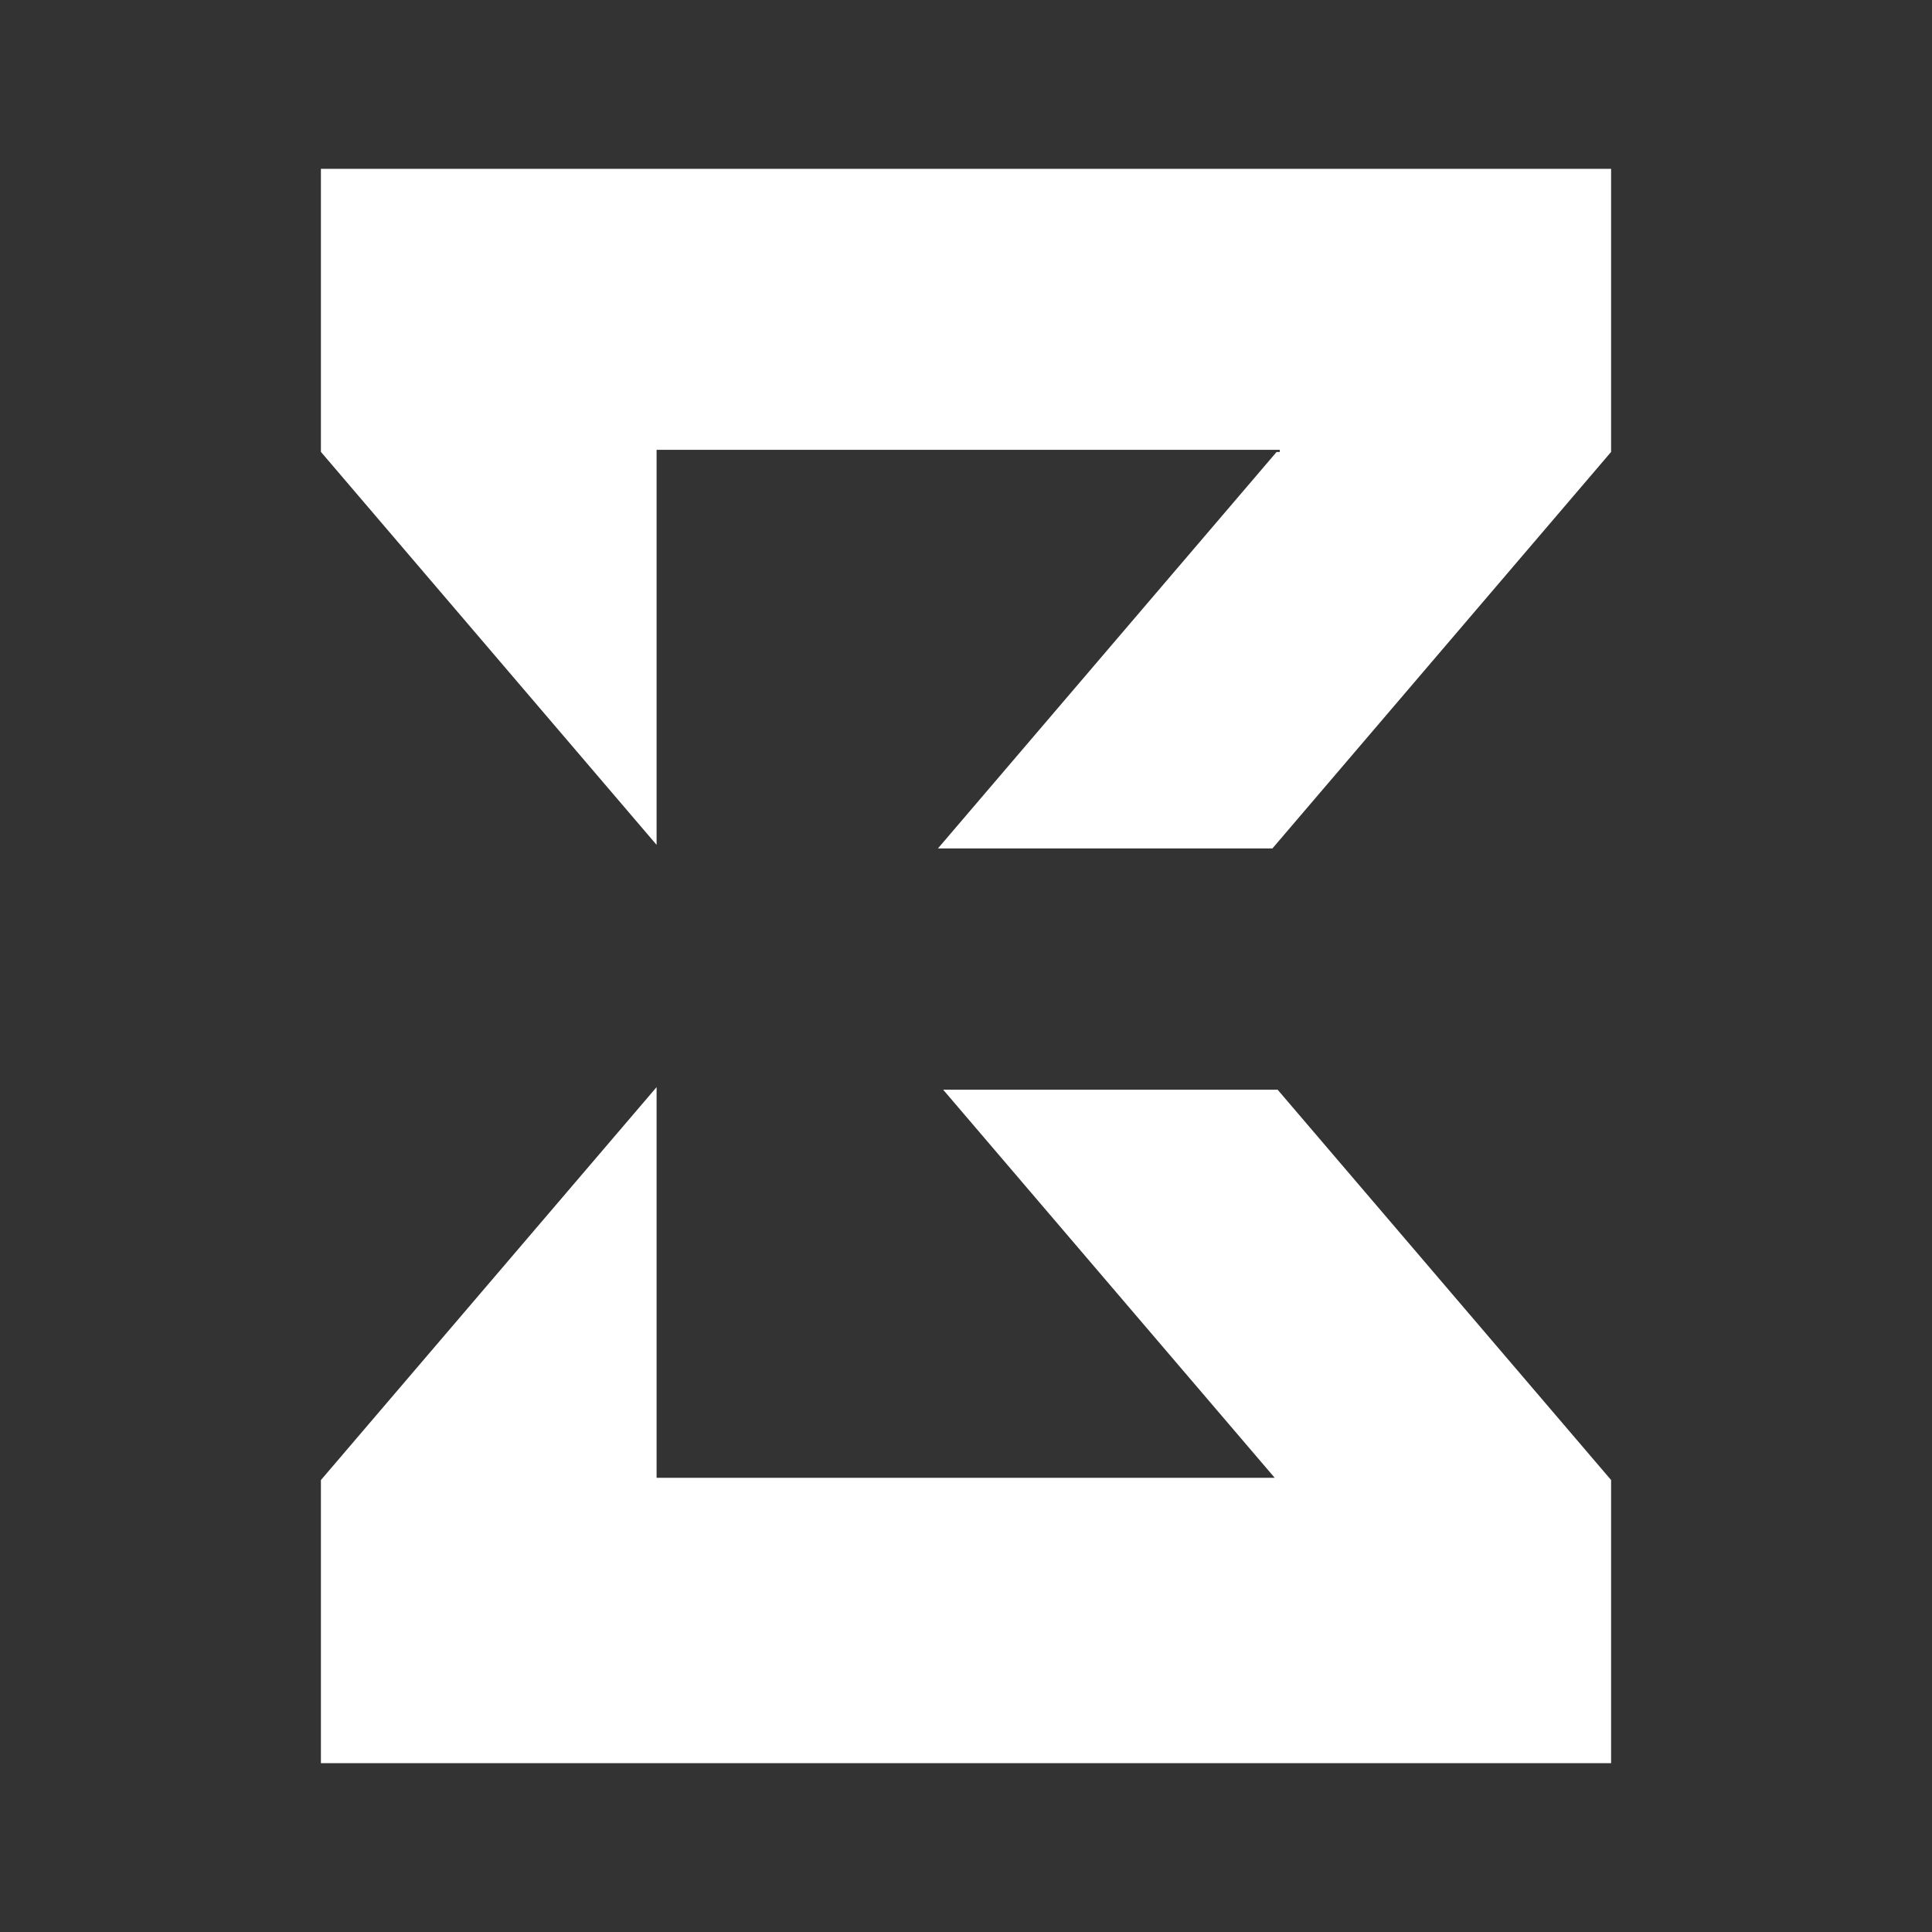 <svg width="40" height="40" viewBox="0 0 40 40" fill="none" xmlns="http://www.w3.org/2000/svg">
<rect x="0" y="0" width="40" height="40" fill="#333333" stroke="none"/>
<path d="M26.452 22.561H19.527L26.391 30.596H13.594V22.508L6.646 30.641H6.644V36.505H33.356V30.641H33.355L26.452 22.561Z" fill="white"/>
<path d="M6.644 3.495V9.358H6.646L13.594 17.492V9.313H26.496V9.358H26.43L19.419 17.566H26.344L33.355 9.358H33.356V3.495H6.644Z" fill="white"/>
</svg>
